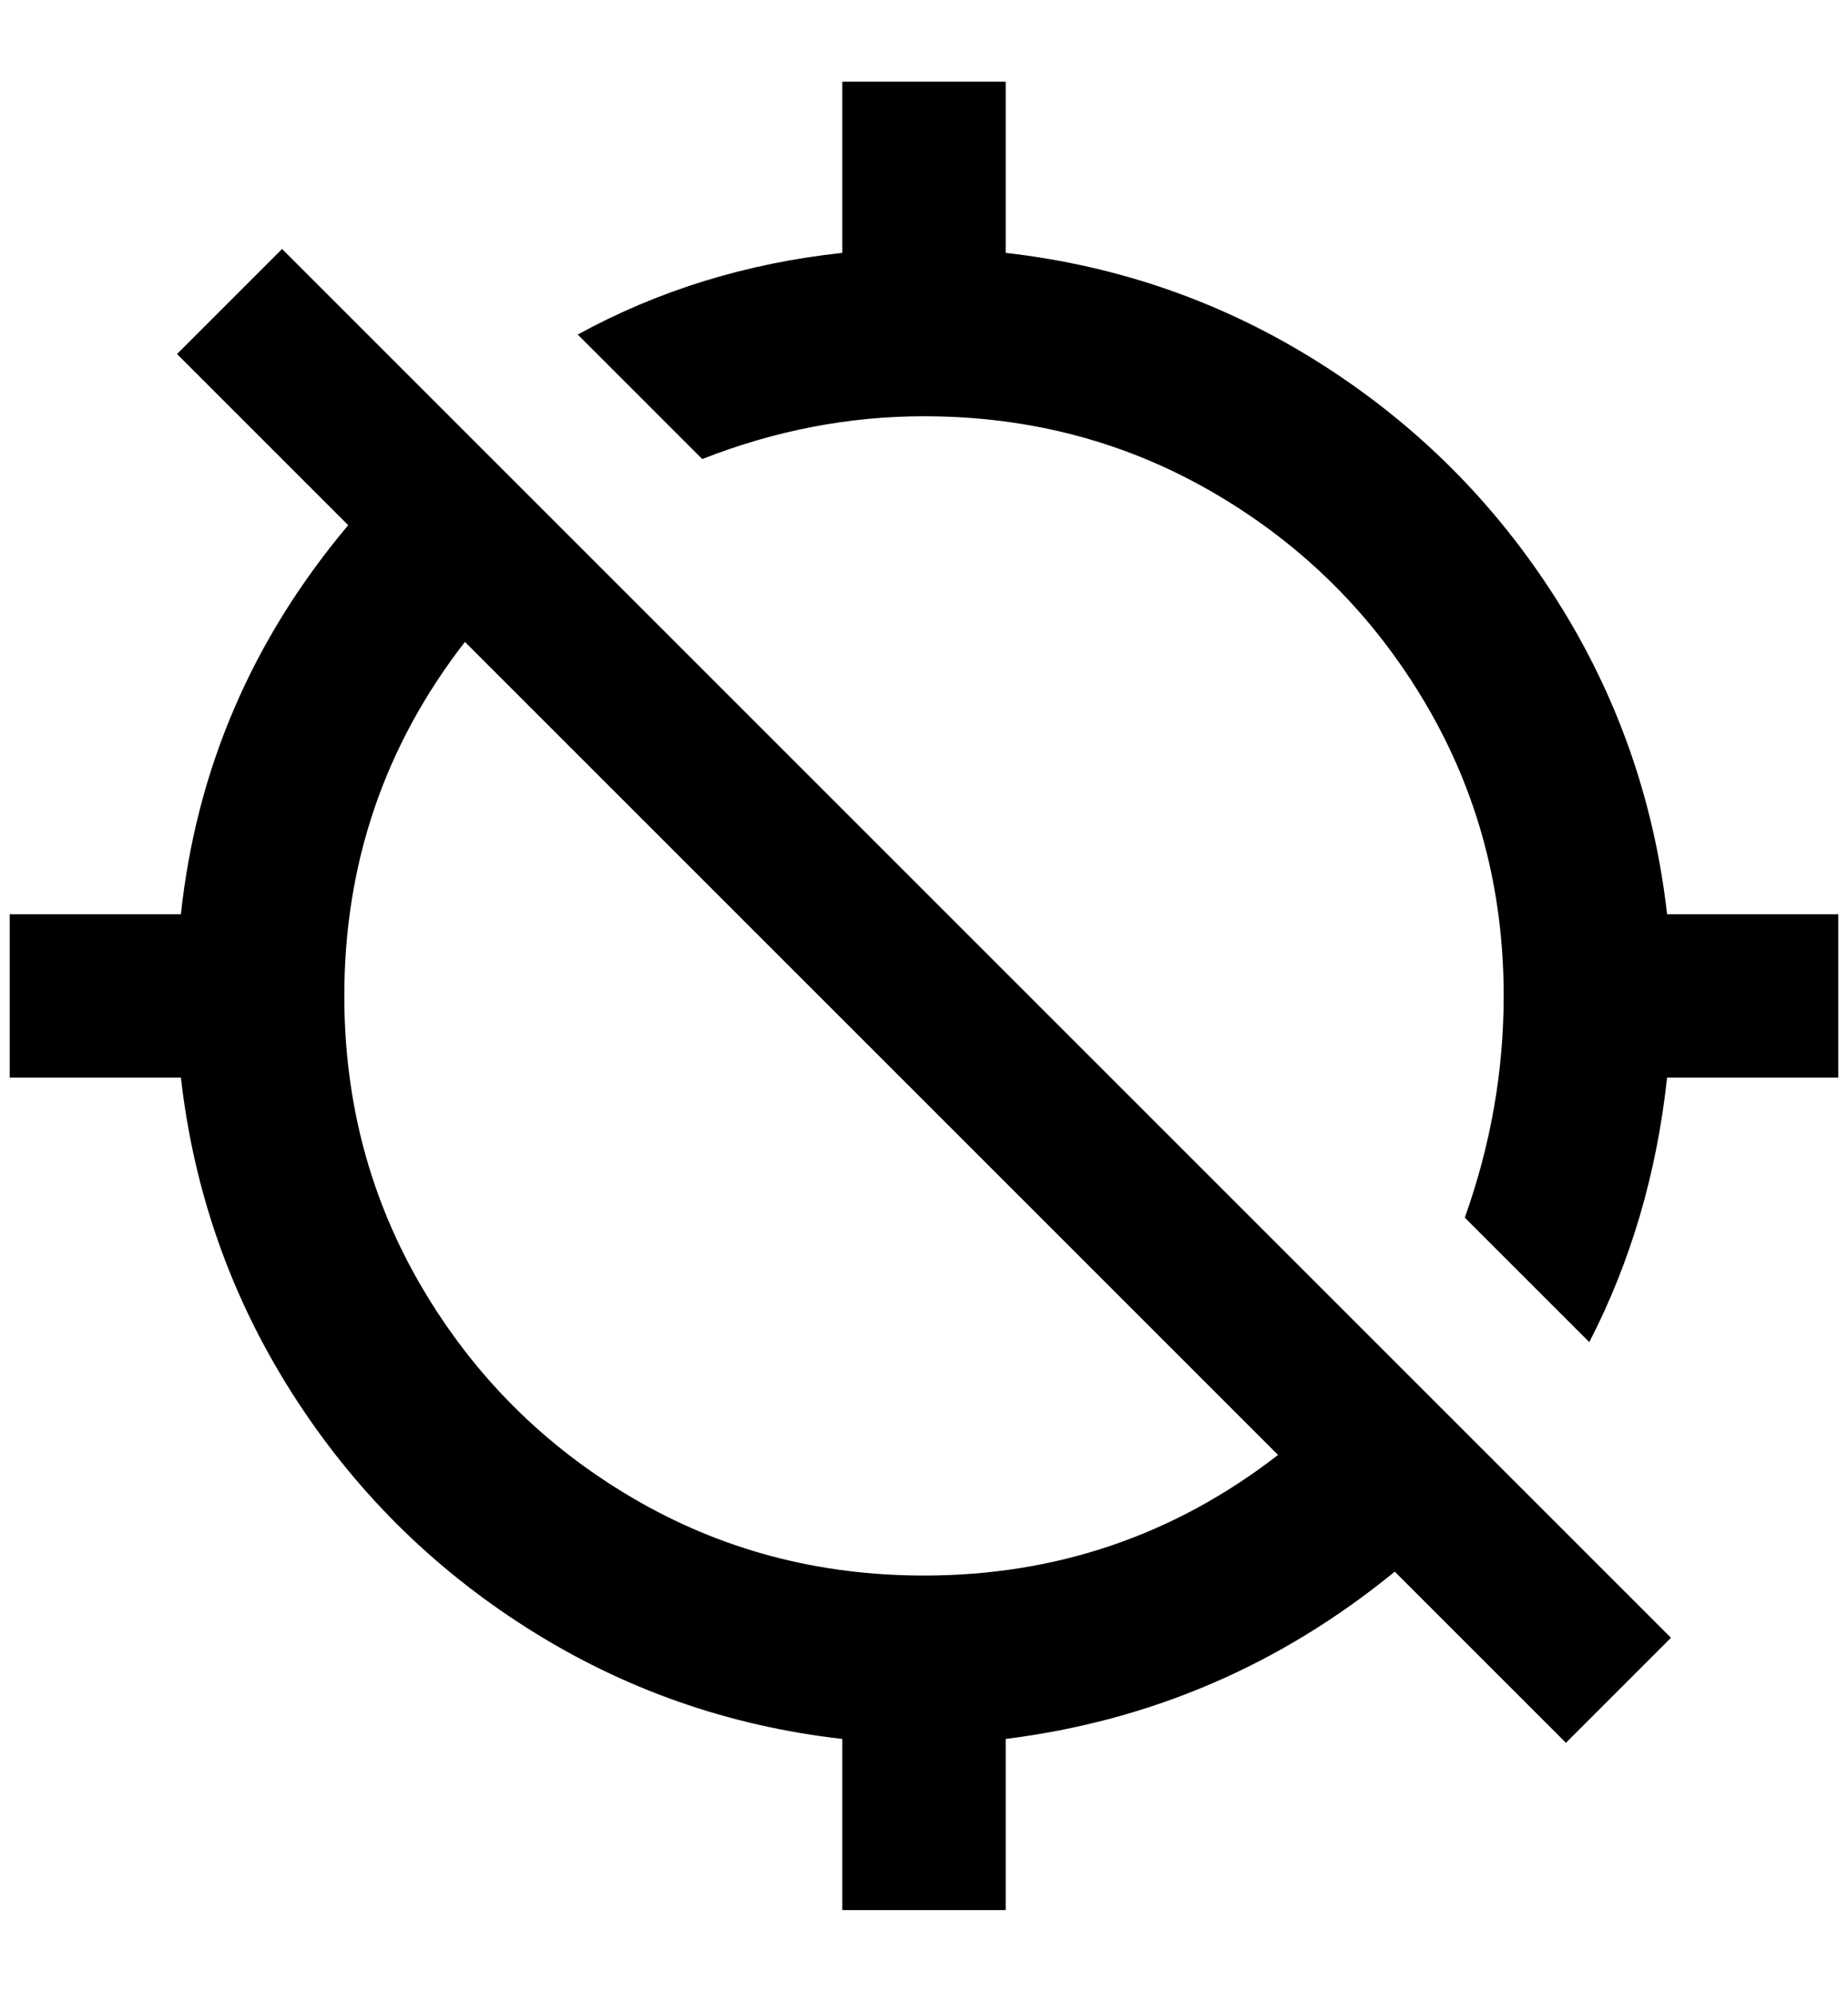 <?xml version="1.0" standalone="no"?>
<!DOCTYPE svg PUBLIC "-//W3C//DTD SVG 1.1//EN" "http://www.w3.org/Graphics/SVG/1.1/DTD/svg11.dtd" >
<svg xmlns="http://www.w3.org/2000/svg" xmlns:xlink="http://www.w3.org/1999/xlink" version="1.1" viewBox="-10 0 1900 2048">
   <path fill="currentColor"
d="M1704 940q-20 -176 -114 -324t-242 -242t-324 -114v-176h-168v176q-148 16 -272 84l128 128q112 -44 228 -44q164 0 300 80t216 216t80 300q0 116 -40 228l128 128q64 -124 80 -272h176v-168h-176zM172 364l176 176q-148 176 -172 400h-176v168h176q20 176 114 324
t242 242t324 114v176h168v-176q224 -28 400 -172l176 176l108 -108l-1428 -1428zM1304 1496q-160 124 -364 124q-164 0 -300 -80t-216 -216t-80 -300q0 -204 124 -364z" />
</svg>
